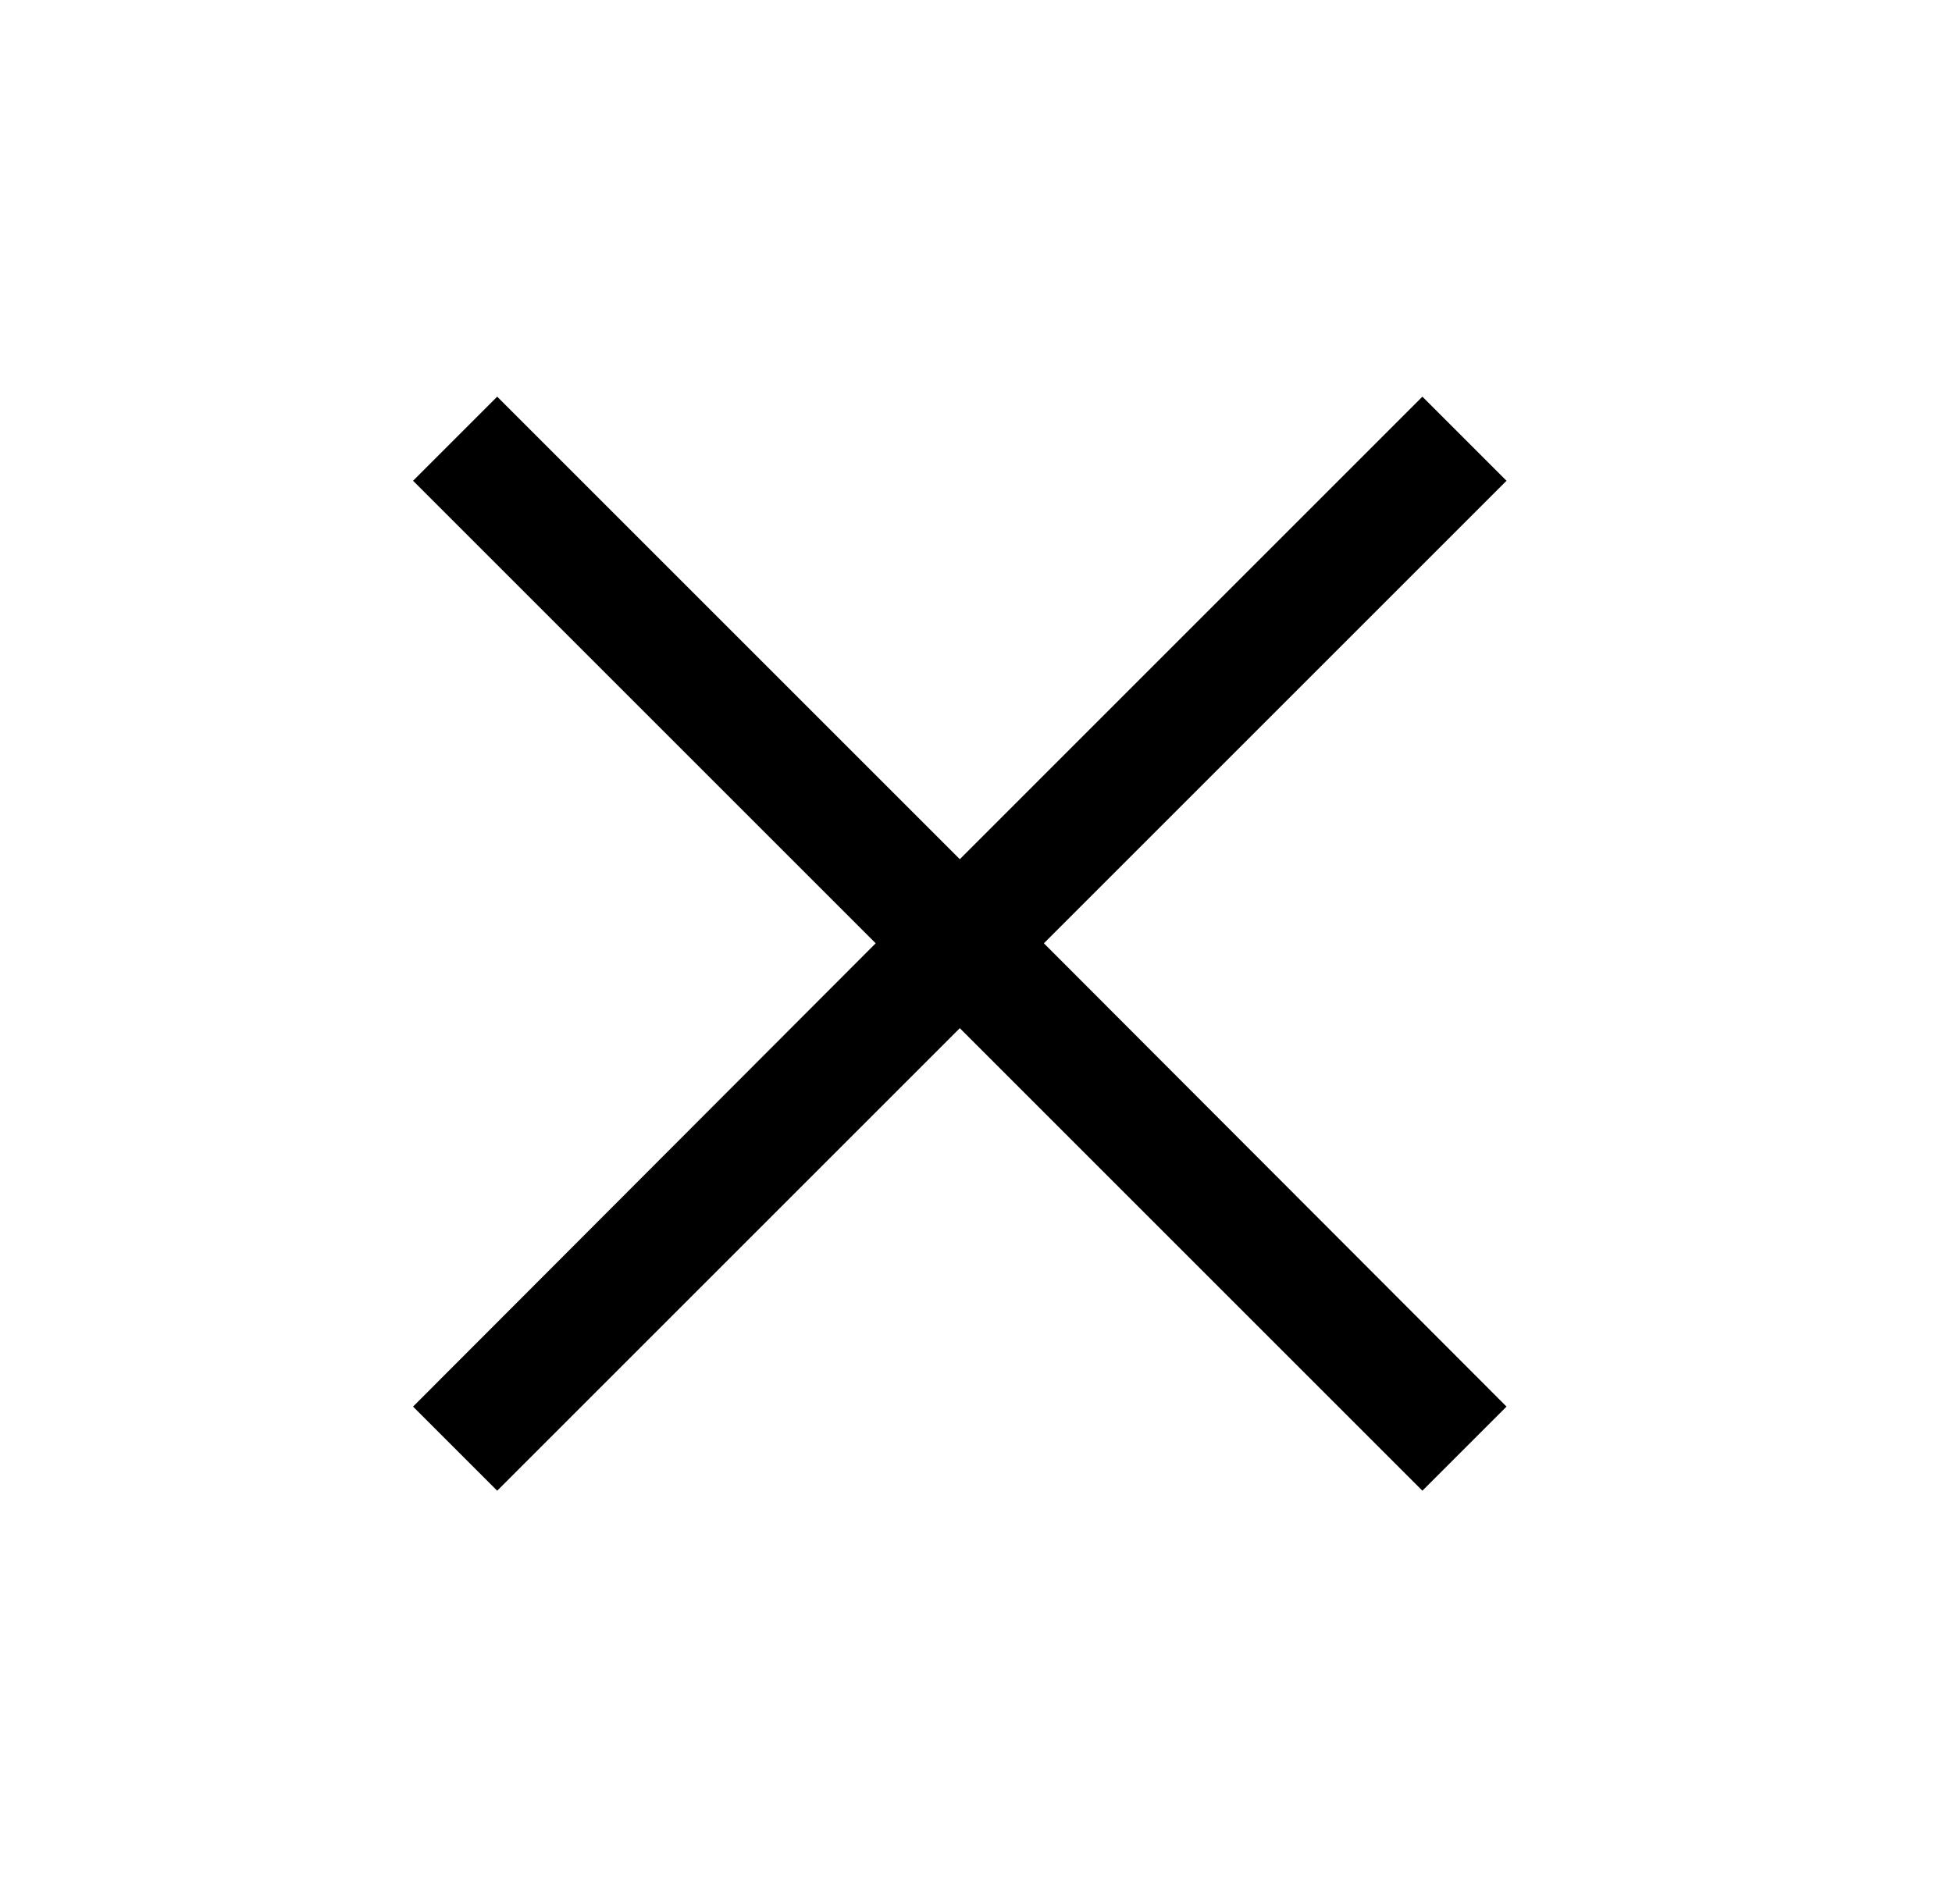 <svg viewBox="0 0 41 40">
<path d="M31.643 10.1L29.876 8.333L20.16 18.05L10.443 8.333L8.676 10.1L18.393 19.817L8.676 29.55L10.443 31.317L20.16 21.6L29.876 31.317L31.643 29.55L21.926 19.817L31.643 10.1Z" fill="currentColor"/>
</svg>
